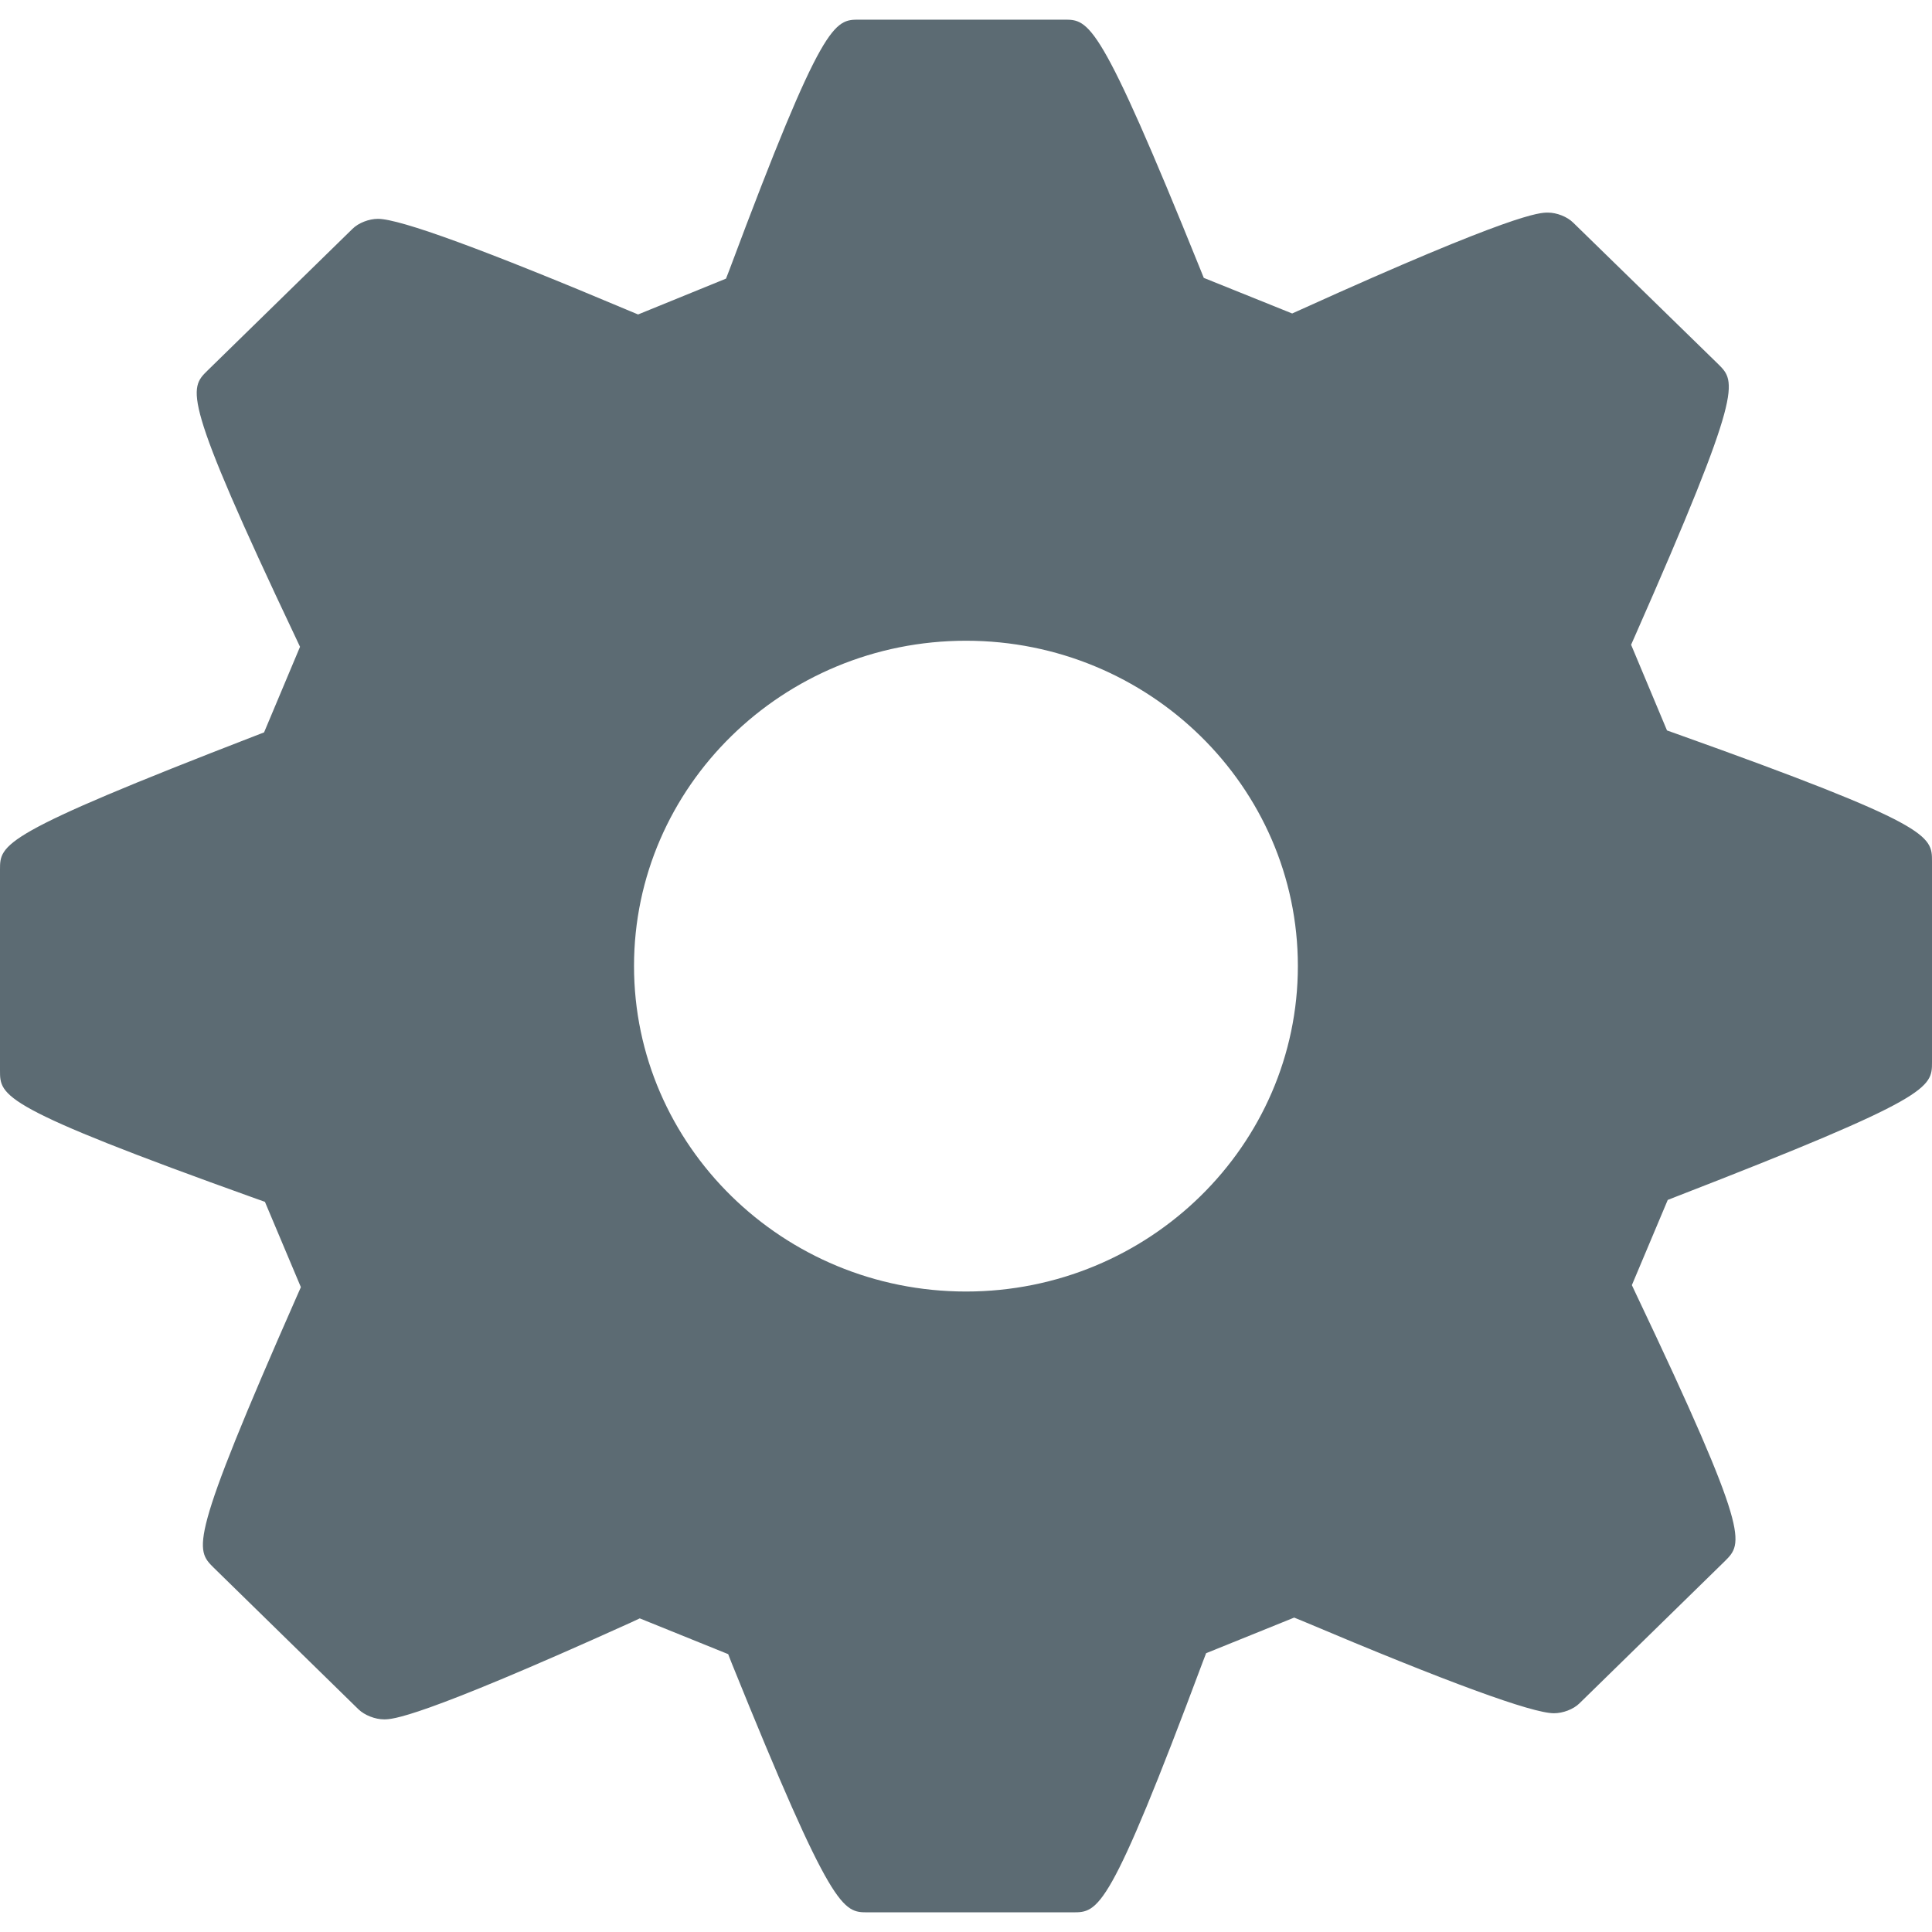<?xml version="1.0" encoding="utf-8"?>
<!-- Generator: Adobe Illustrator 26.0.2, SVG Export Plug-In . SVG Version: 6.00 Build 0)  -->
<svg version="1.0" id="Calque_1" xmlns="http://www.w3.org/2000/svg" xmlns:xlink="http://www.w3.org/1999/xlink" x="0px" y="0px"
	 viewBox="0 0 4000 4000" style="enable-background:new 0 0 4000 4000;" xml:space="preserve">
<g id="option">
	<g>
		<g>
			<path style="fill:#5c6b73;" d="M3470.36,1519.06l-19.03-6.78l-74.31-177.39l8.06-18.23c225.12-510.57,209.6-525.8,172.26-562.81
				l-300.29-292.94c-12.28-12.18-33.83-20.75-52.42-20.75c-16.9,0-68.07,0-511.57,200.87l-17.78,7.98l-182.98-73.68l-7.34-18.22
				C2276.4,40.7,2255.04,40.7,2203.14,40.7h-424.07c-51.7,0-75.25,0-268.65,517.32l-7.28,18.83l-182.03,74.2l-17.4-7.24
				c-300.19-126.56-475.46-190.73-521.15-190.73c-18.54,0-40.17,8.32-52.5,20.47L429.48,767.34
				c-38.13,37.61-53.94,53.36,182.97,553.27l8.71,18.54l-74.43,177.19l-18.22,7.04C0,1727.62,0,1747.54,0,1800.73v415.56
				c0,53.34,0,75.49,529.56,265.27l18.93,6.68l74.44,176.67l-7.99,18.05c-225.12,510.8-210.84,524.63-172.52,562.75l299.83,293.34
				c12.57,12.08,34.32,20.71,52.87,20.71c16.79,0,67.84,0,511.64-200.77l17.77-8.32l183.1,74.05l7.12,18.31
				c208.69,516.24,230.13,516.24,282.06,516.24h424.2c53.26,0,75.35,0,268.9-517.66l7.21-18.84l182.32-73.71l17.35,7.07
				c299.94,126.91,475.13,190.96,520.53,190.96c18.38,0,40.21-8.06,52.74-20.48l301.05-294.42c37.87-37.8,53.65-53.26-183.68-552.7
				l-8.83-18.76l74.3-176.42l17.74-6.96C4000,2272.08,4000,2252.06,4000,2198.8v-415.31
				C3999.99,1730.16,3999.99,1708.14,3470.36,1519.06z M1999.99,2673.96c-379,0-687.32-302.43-687.32-673.89
				c0-371.47,308.33-673.5,687.32-673.5c378.84,0,687.11,302.09,687.11,673.5C2687.11,2371.47,2378.84,2673.96,1999.99,2673.96z"/>
		</g>
	</g>
</g>
</svg>
